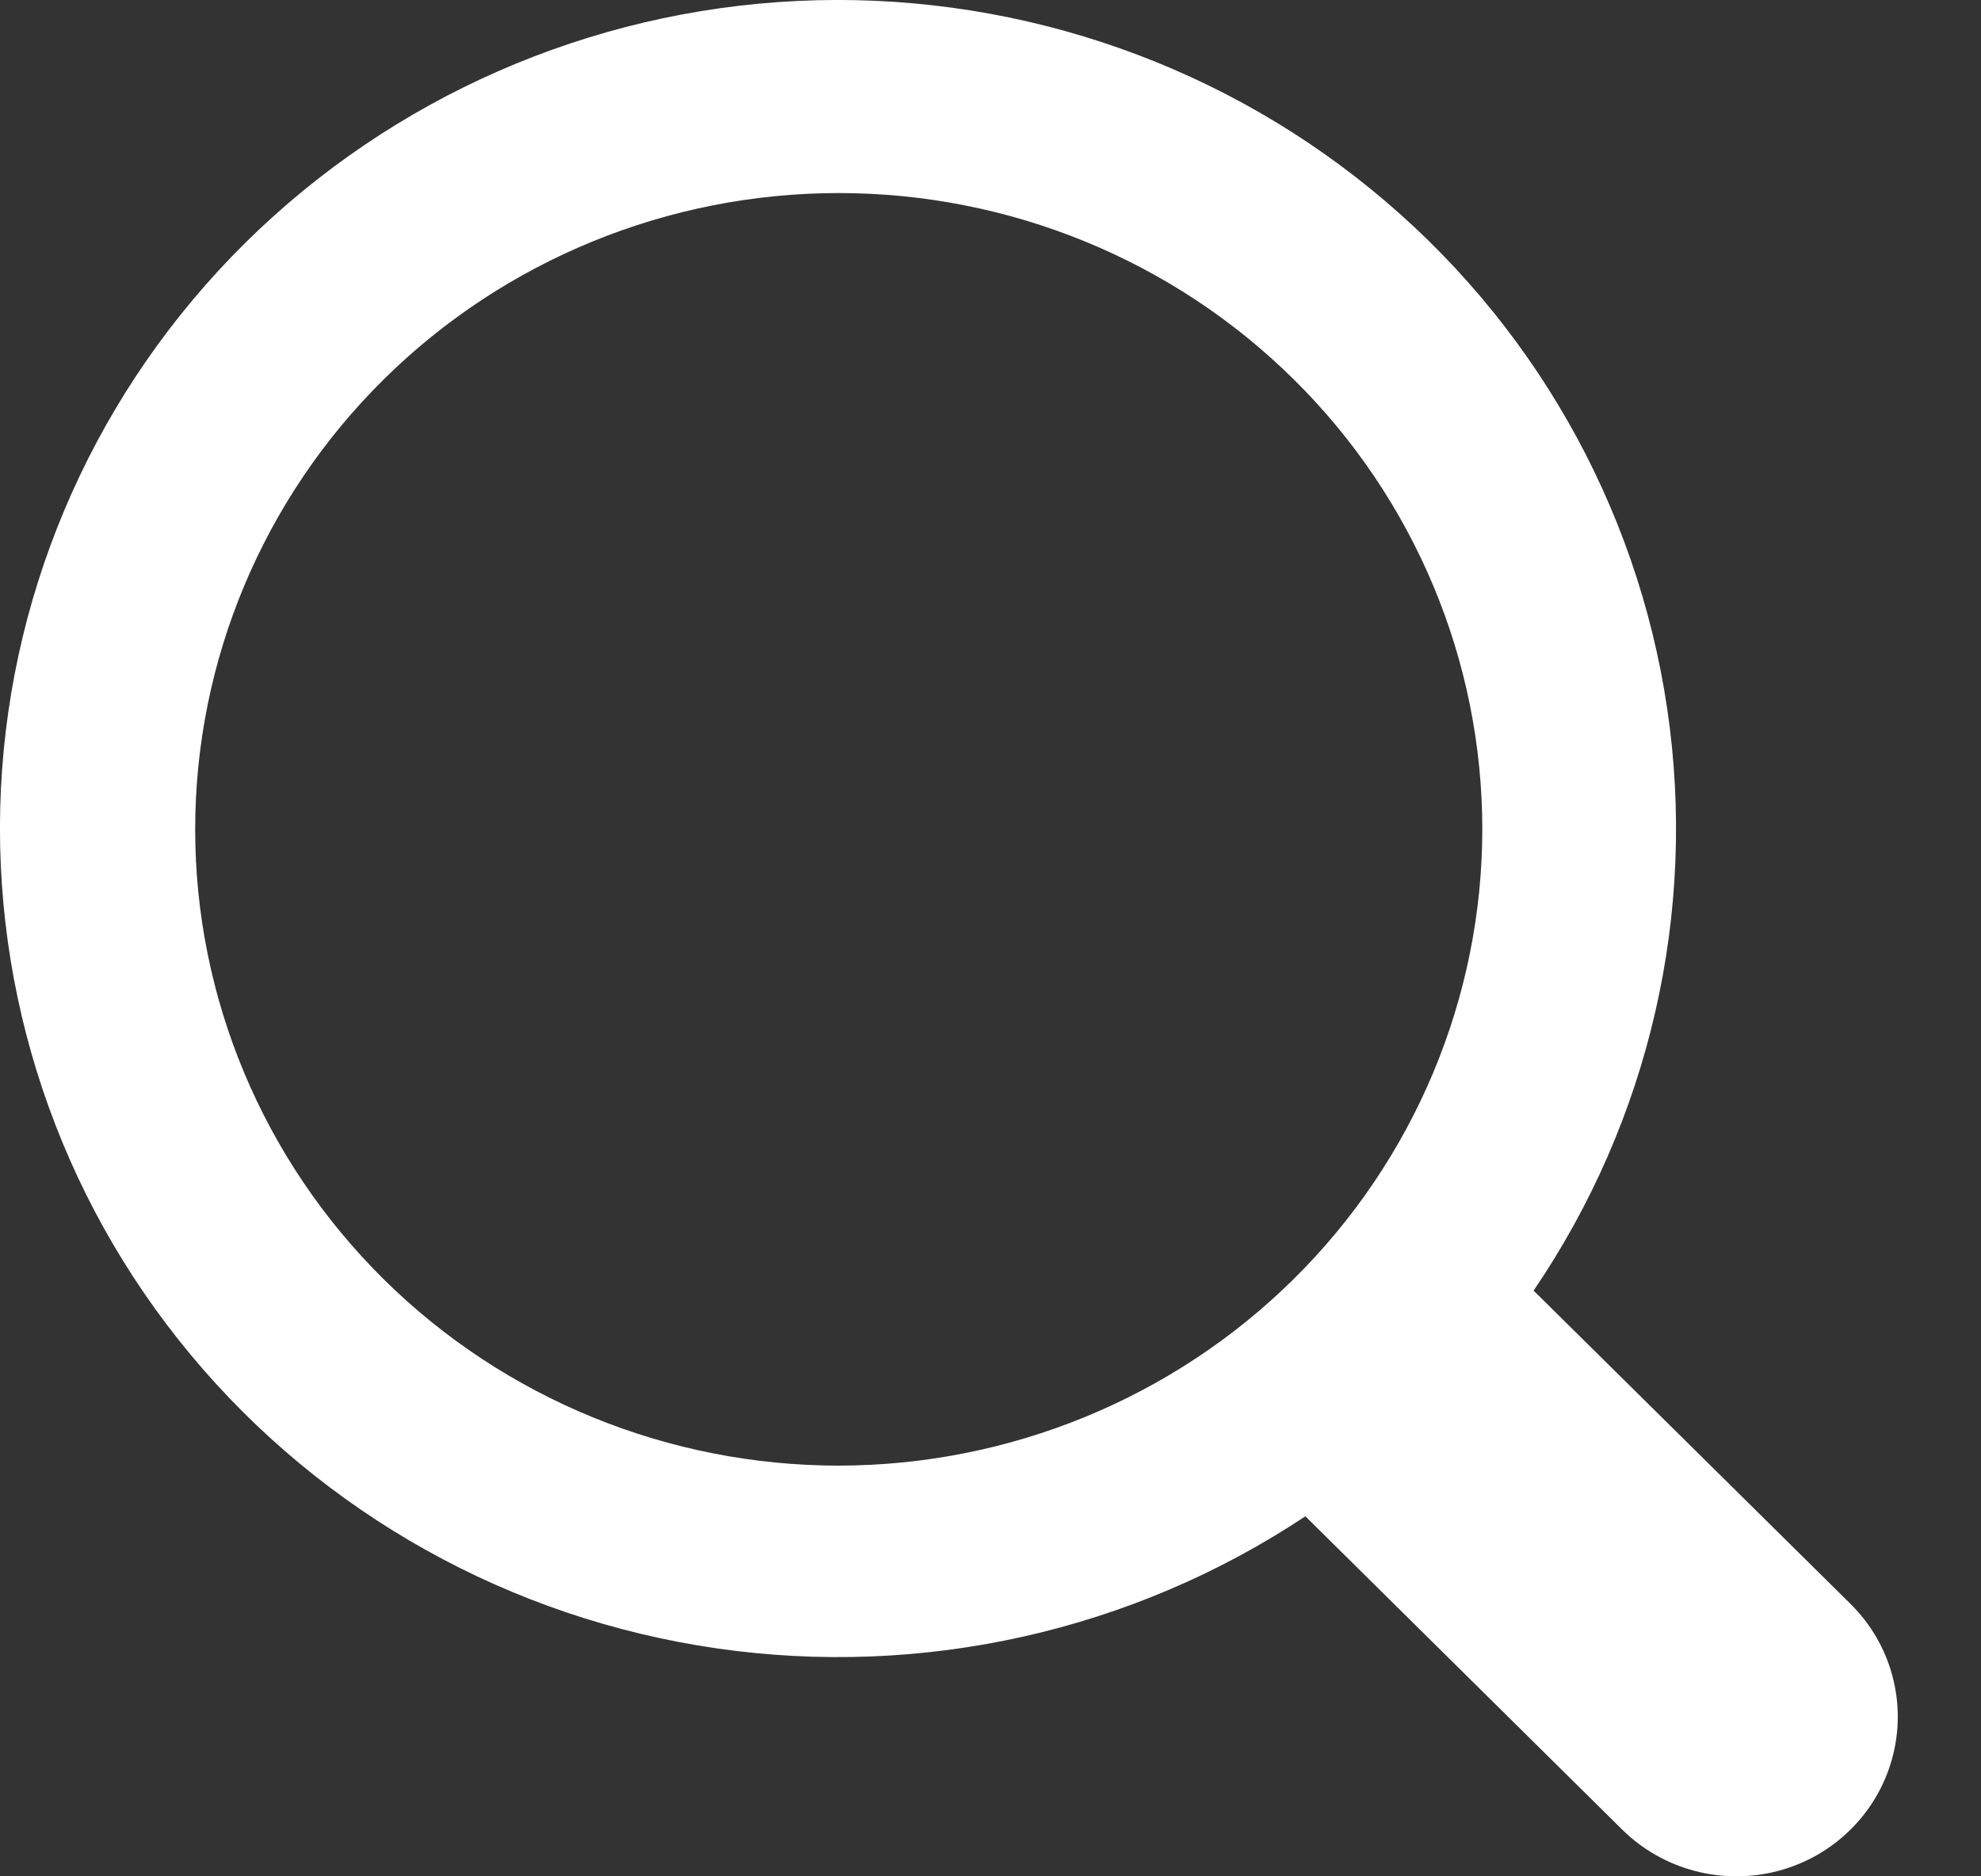 <svg width="19" height="18" viewBox="0 0 19 18" fill="none" xmlns="http://www.w3.org/2000/svg">
<rect x="0" y="0" width="19" height="18" fill="#333333" stroke="none"/>
<path d="M14.709 12.381C15.823 10.742 16.28 8.751 15.99 6.797C15.701 4.843 14.687 3.065 13.144 1.811C11.602 0.556 9.643 -0.086 7.648 0.009C5.654 0.105 3.767 0.932 2.354 2.328C0.942 3.725 0.106 5.591 0.009 7.564C-0.087 9.536 0.562 11.474 1.831 12.999C3.1 14.524 4.897 15.527 6.873 15.813C8.849 16.099 10.862 15.648 12.52 14.546L15.559 17.552C15.95 17.938 16.52 18.089 17.055 17.948C17.589 17.806 18.006 17.394 18.149 16.865C18.292 16.337 18.14 15.773 17.748 15.386L14.709 12.381ZM8.045 14.06C6.408 14.06 4.838 13.417 3.68 12.272C2.523 11.127 1.872 9.575 1.872 7.956C1.872 6.337 2.523 4.784 3.68 3.64C4.838 2.495 6.408 1.852 8.045 1.852C9.682 1.852 11.252 2.495 12.409 3.64C13.567 4.784 14.217 6.337 14.217 7.956C14.216 9.574 13.565 11.126 12.408 12.27C11.25 13.415 9.681 14.058 8.045 14.06L8.045 14.06Z" fill="white"/>
</svg>
